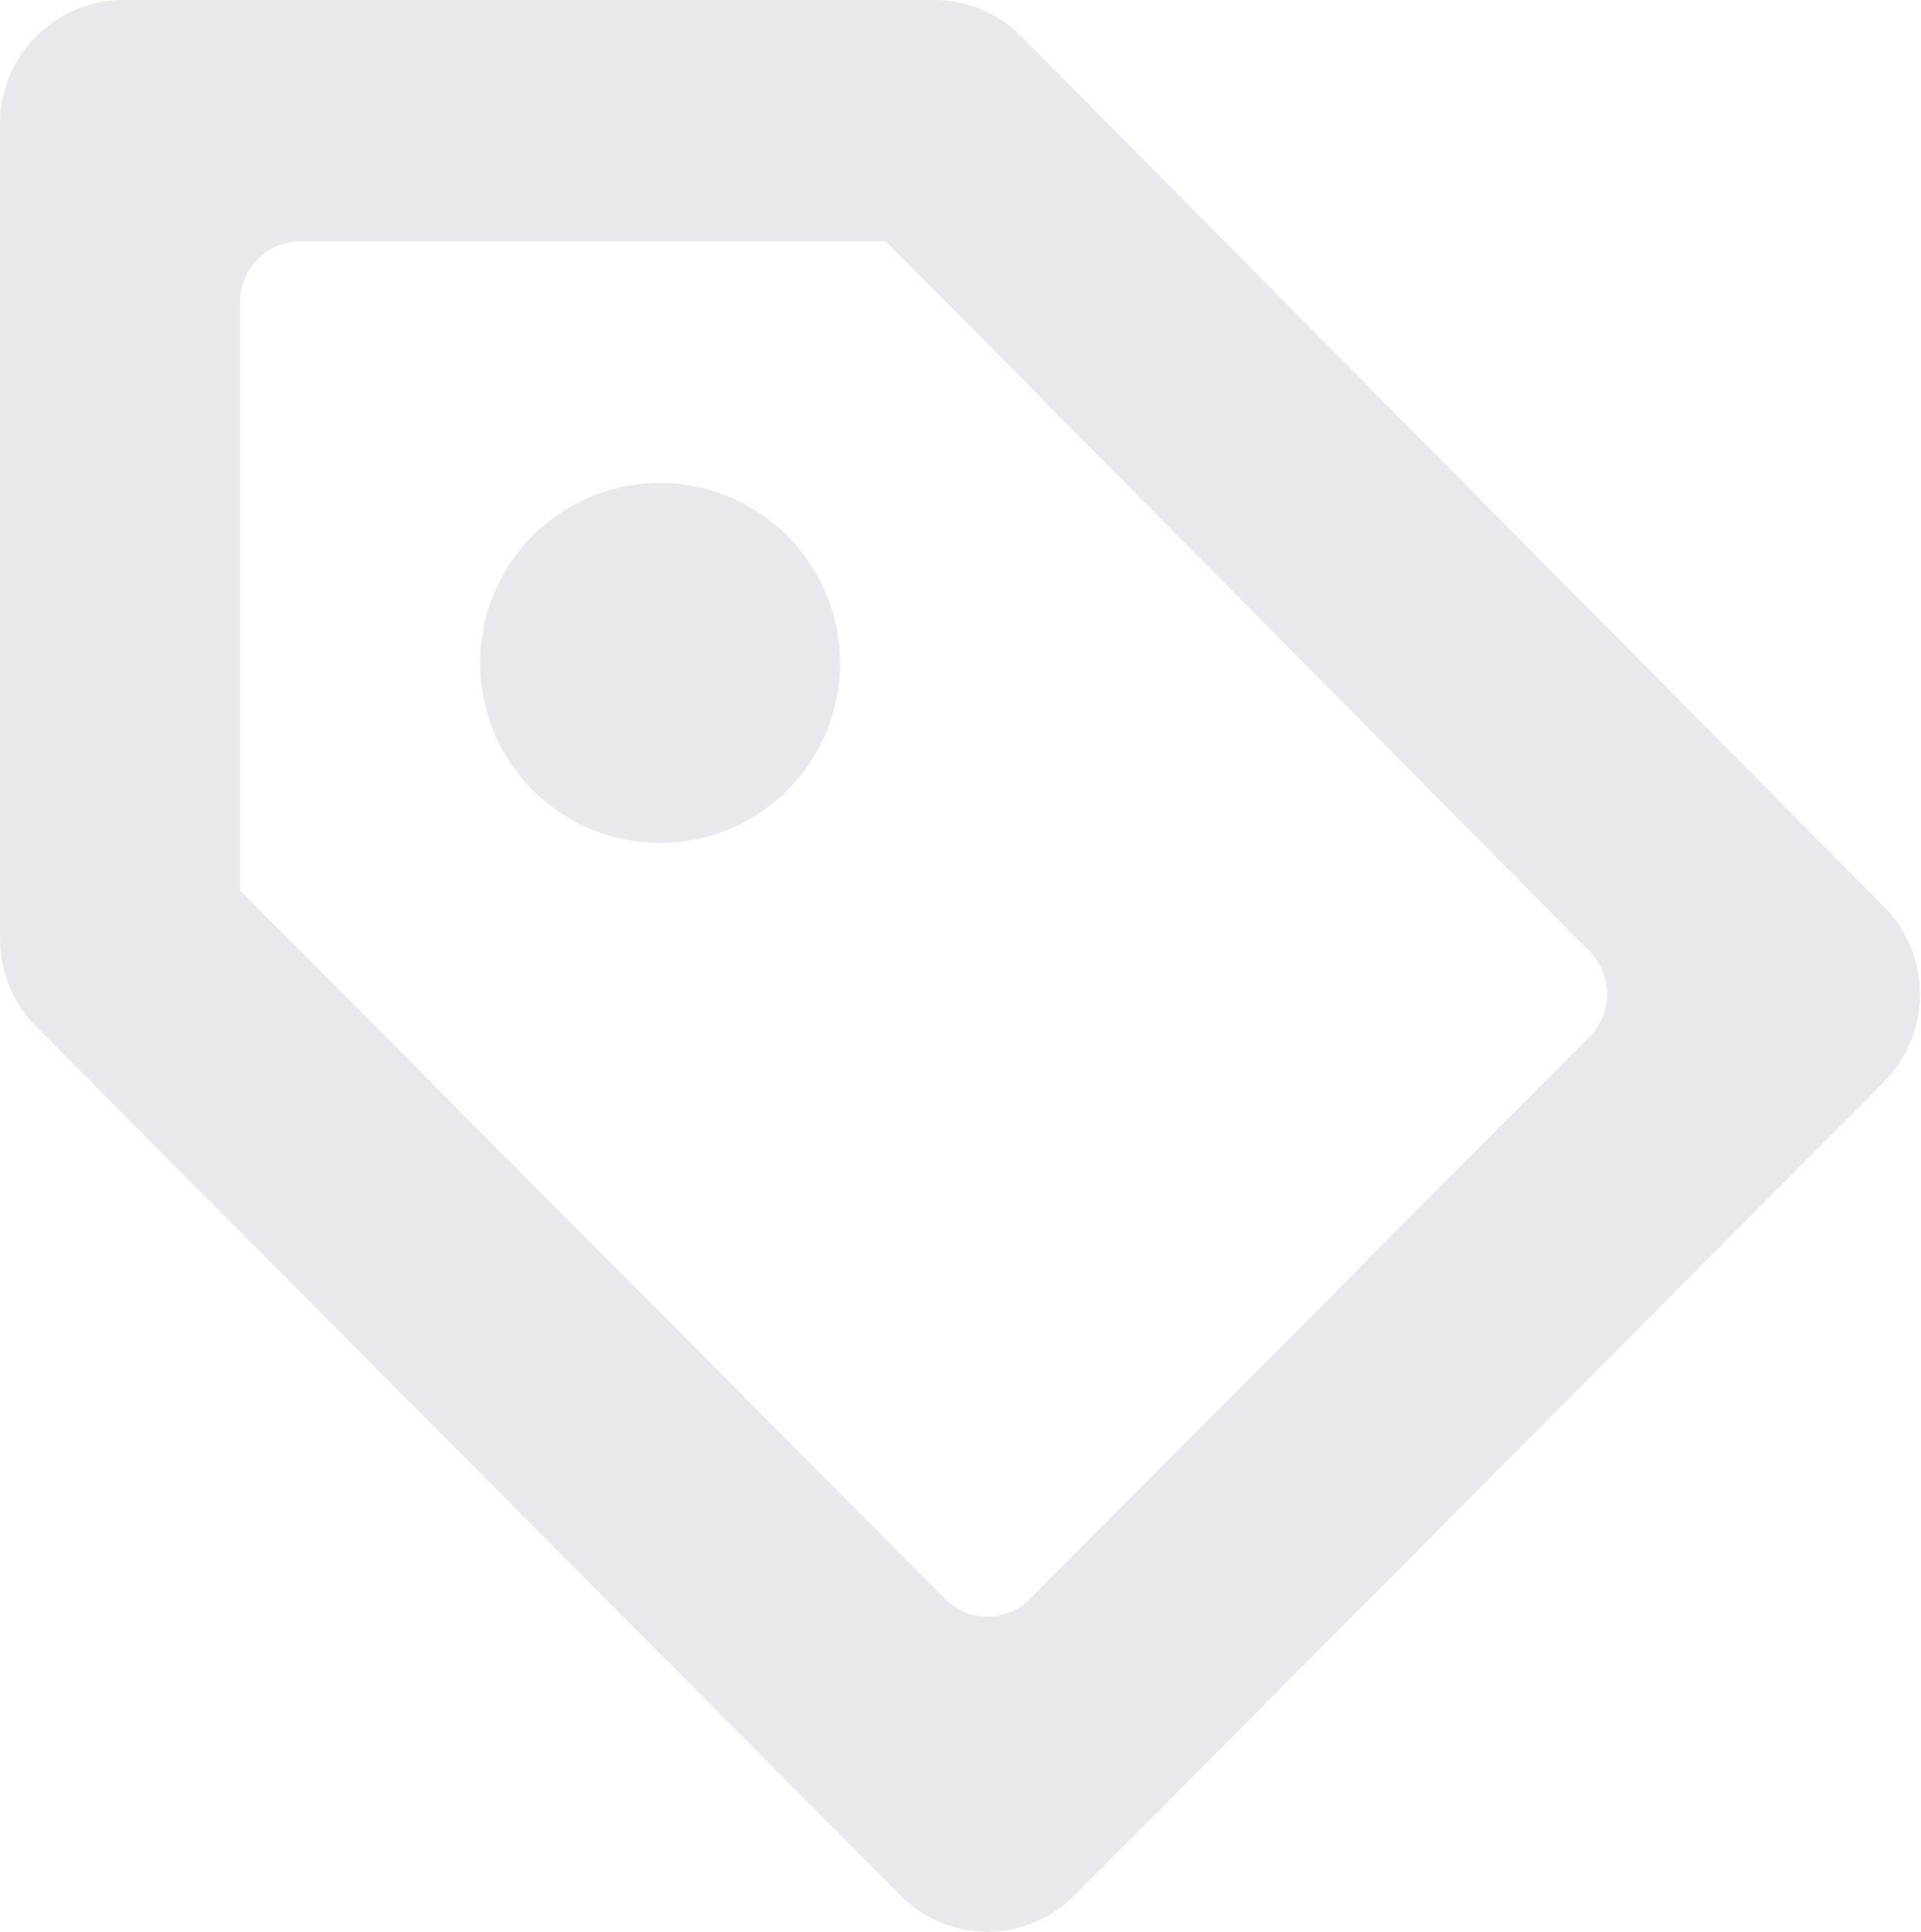 <svg xmlns="http://www.w3.org/2000/svg" width="63.656" height="64" viewBox="0 0 63.656 64"><defs><style>.cls-1 { fill: #e8e9ed; fill-rule: evenodd; }</style></defs><path id="tag" class="cls-1" d="M207.328 46l23.313 23.52a2.008 2.008 0 0 1 0 2.826l-18.541 18.632a1.982 1.982 0 0 1-2.812 0l-23.362-23.478v-19.5a1.993 1.993 0 0 1 1.988-2h19.414m1.606-8h-26.88a4.094 4.094 0 0 0-4.082 4.106v27.008a4.118 4.118 0 0 0 1.2 2.906l28.635 28.78a4.063 4.063 0 0 0 5.77 0l26.823-26.956a4.124 4.124 0 0 0 0-5.8l-28.58-28.834a4.069 4.069 0 0 0-2.886-1.21m-3.126 22a5.965 5.965 0 1 1-5.965-6 5.982 5.982 0 0 1 5.965 6" transform="translate(-177.969 -38)"/></svg>